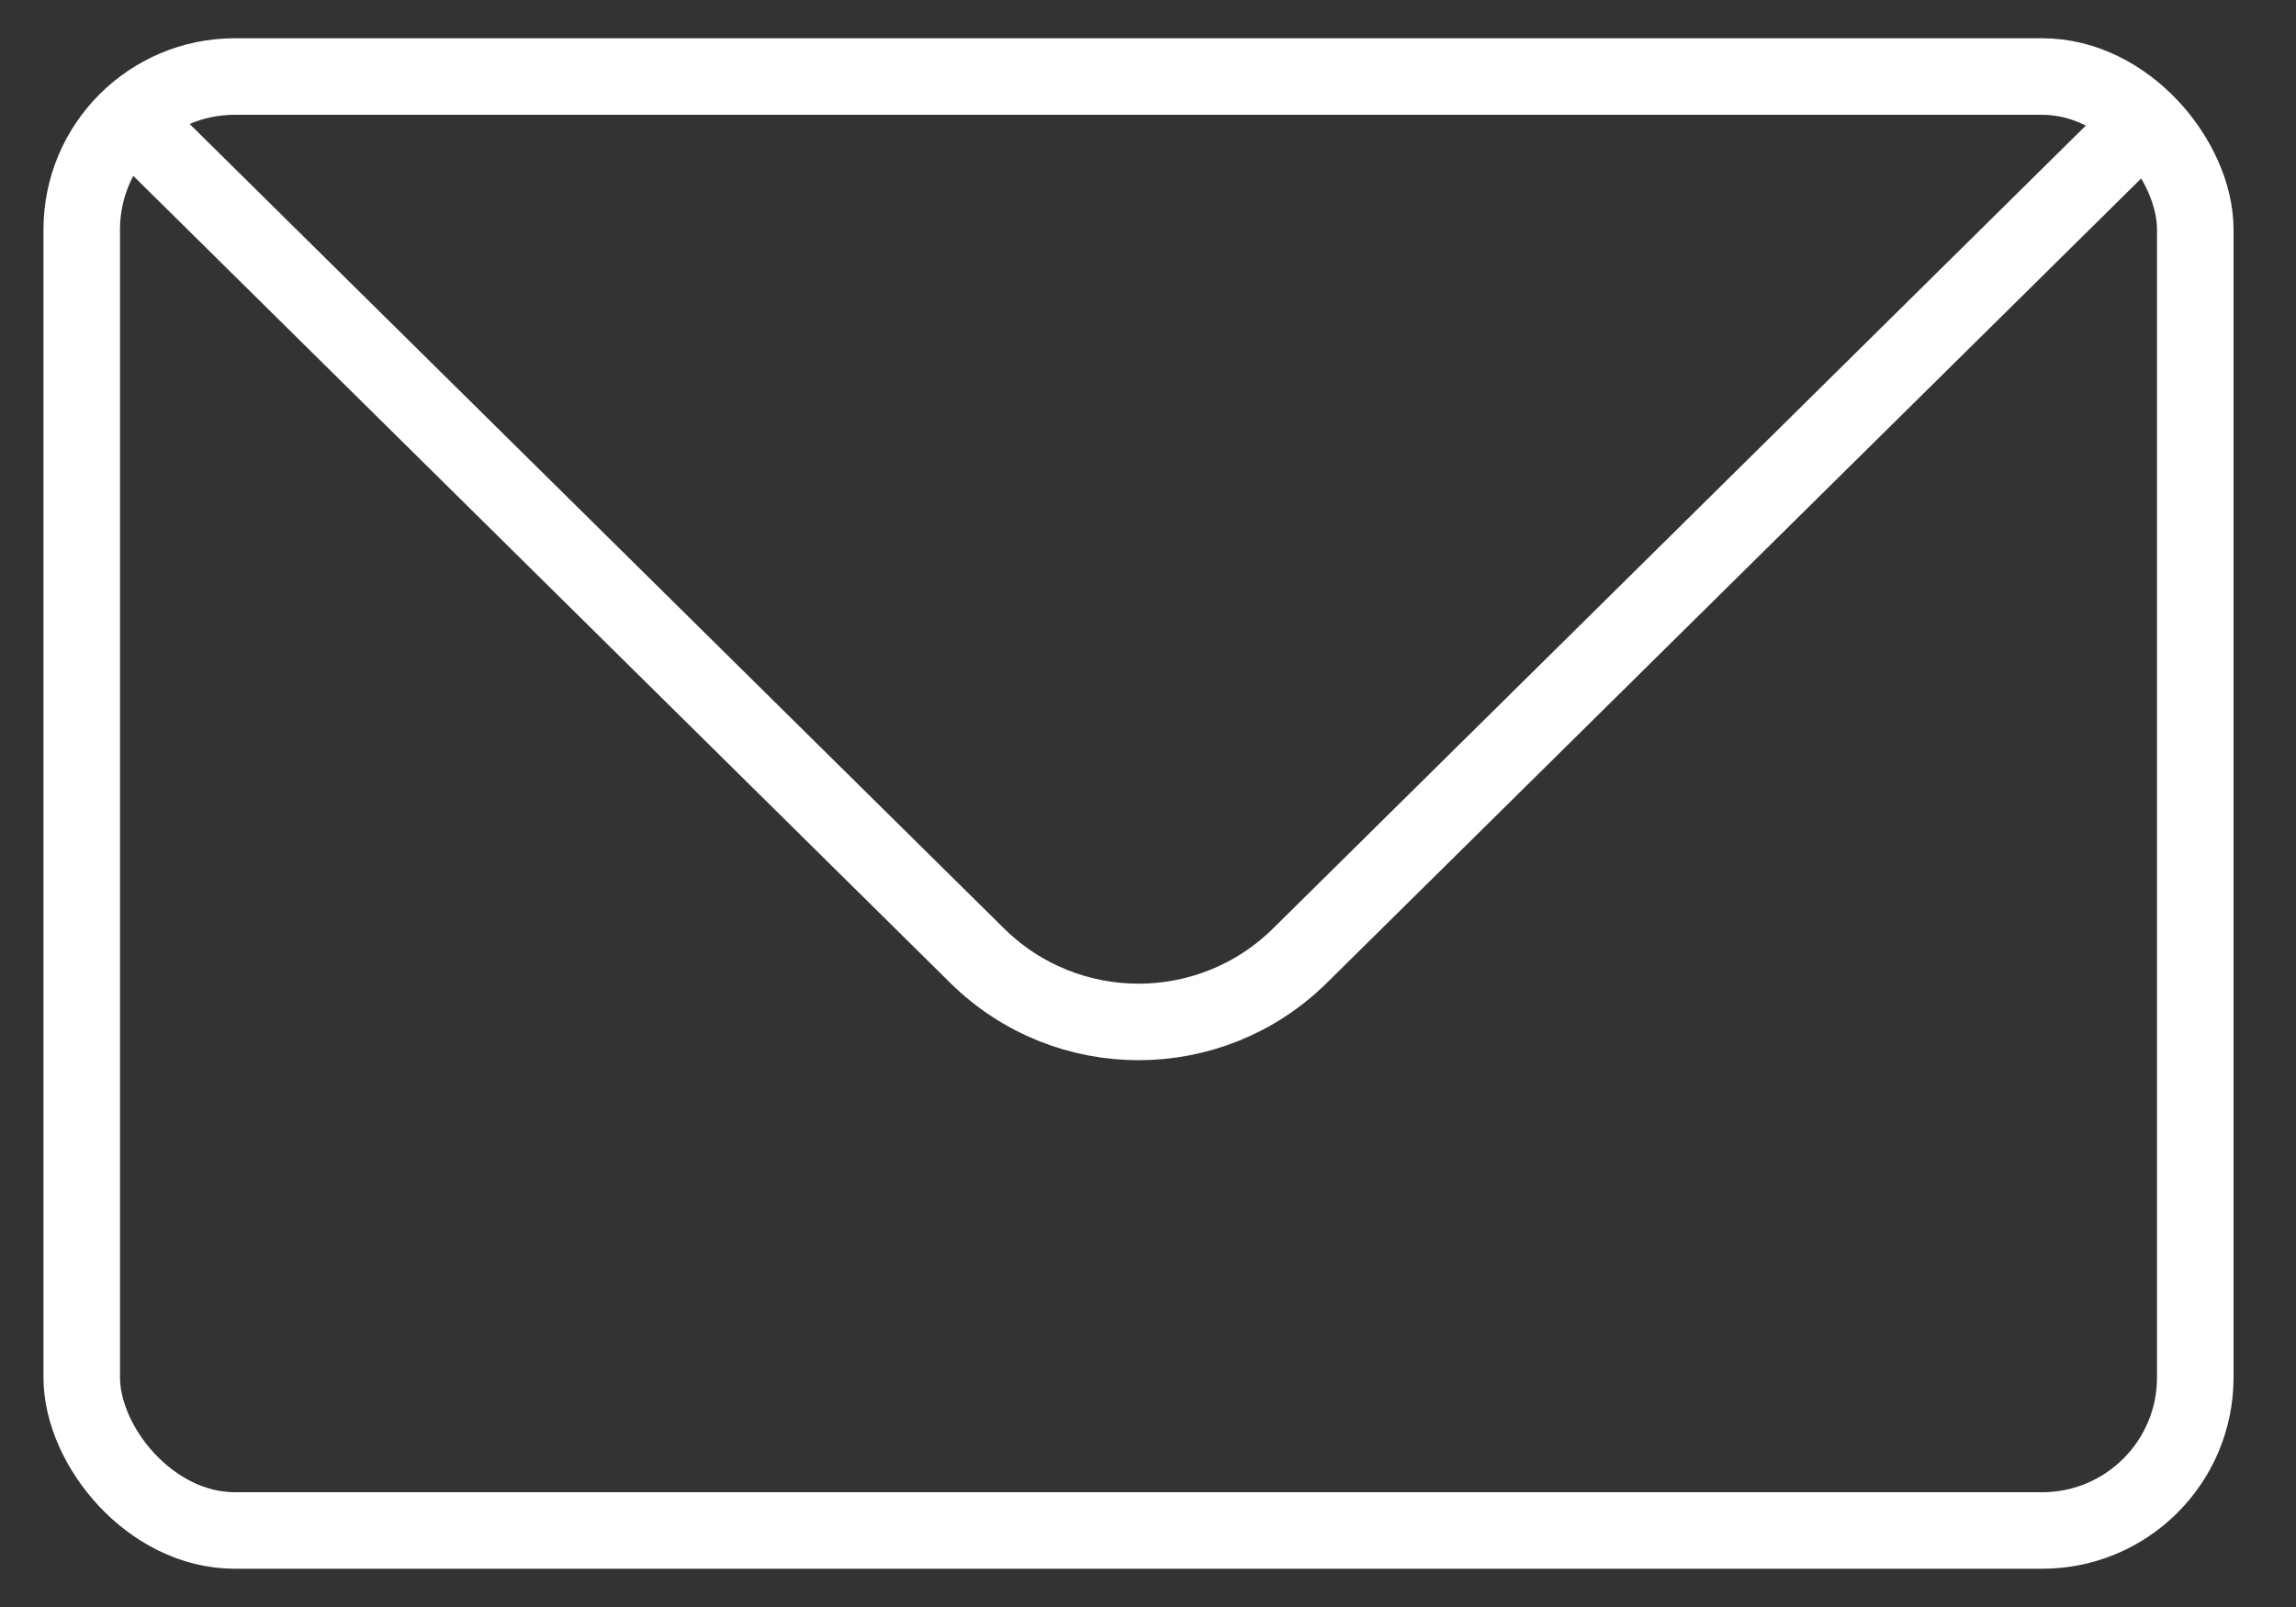 <svg width="30" height="21" viewBox="0 0 30 21" fill="none" xmlns="http://www.w3.org/2000/svg">
<rect x="0" y="0" width="30" height="21" fill="#333333" stroke="none"/>
<rect x="1.068" y="1" width="27.616" height="19" rx="2" stroke="white"/>
<path d="M27.698 1.905L16.985 12.489C15.816 13.643 13.937 13.643 12.768 12.489L2.055 1.905" stroke="white" stroke-miterlimit="10" stroke-linecap="round" stroke-linejoin="round"/>
</svg>
